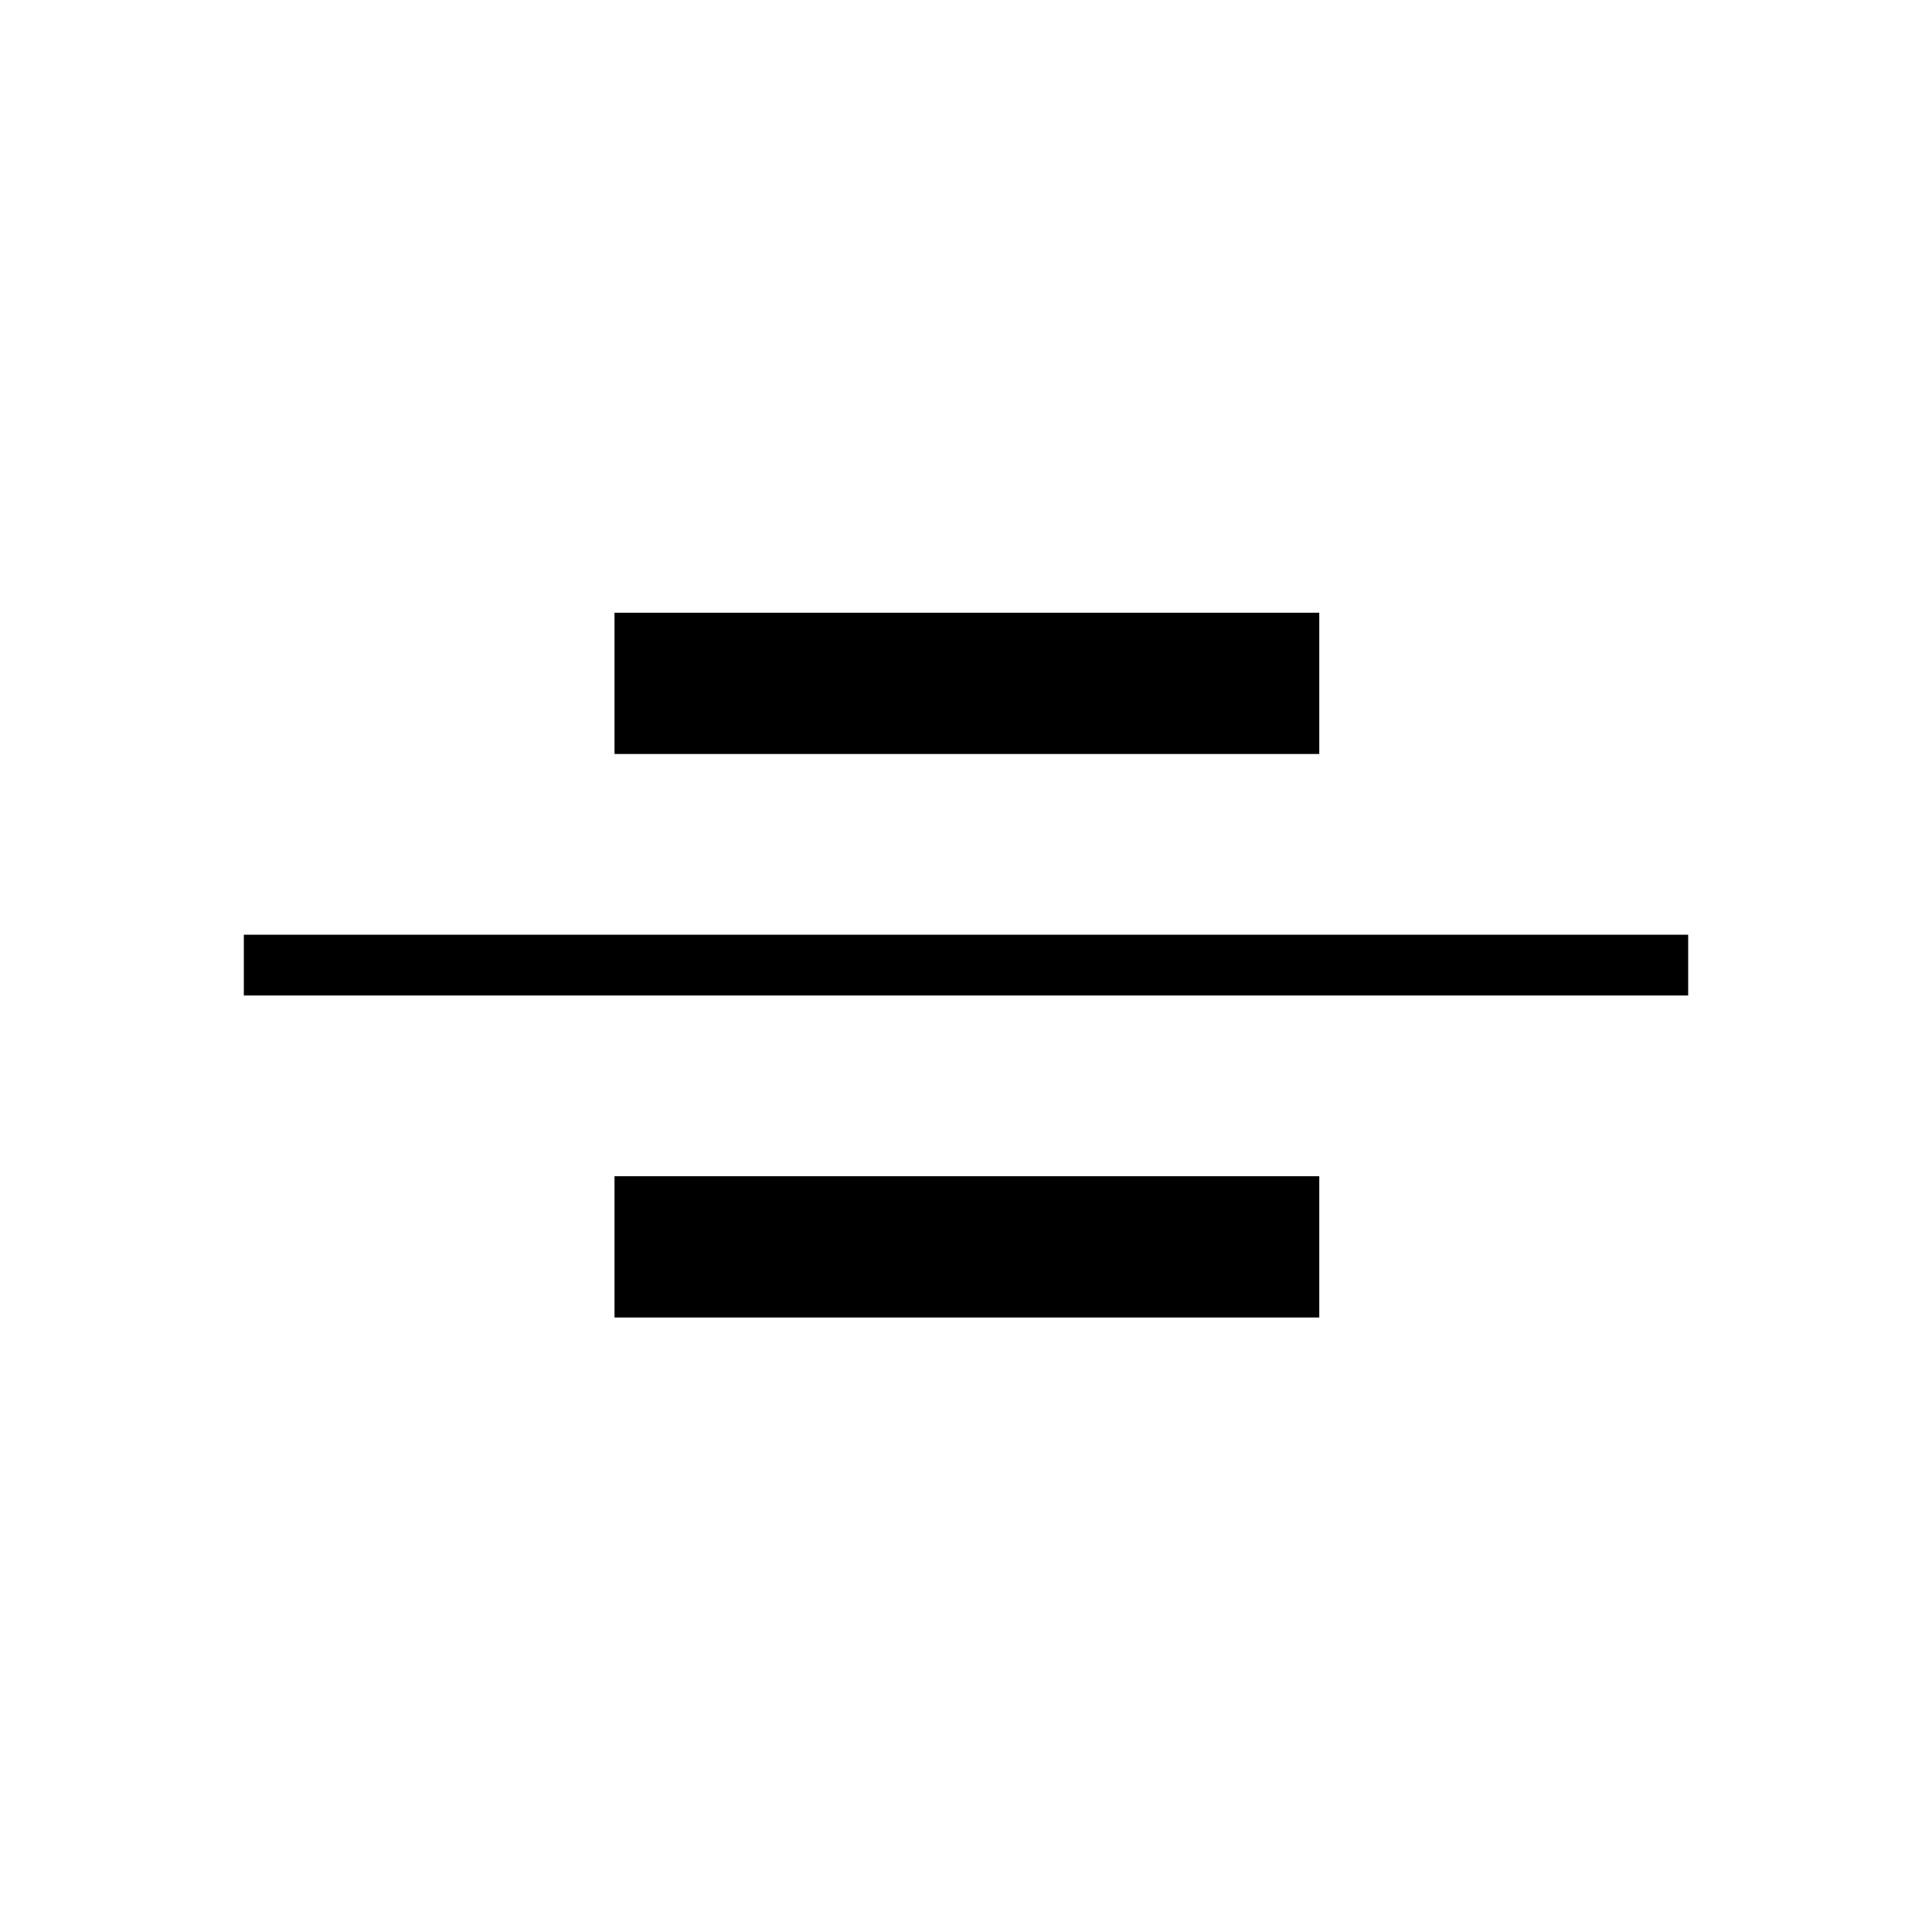 <svg xmlns="http://www.w3.org/2000/svg" height="48" viewBox="0 96 960 960" width="48"><path d="M121.154 590.654v-30.193h717.692v30.193H121.154Zm184.192-120v-70.193h350.193v70.193H305.346Zm0 280v-70.193h350.193v70.193H305.346Z"/></svg>